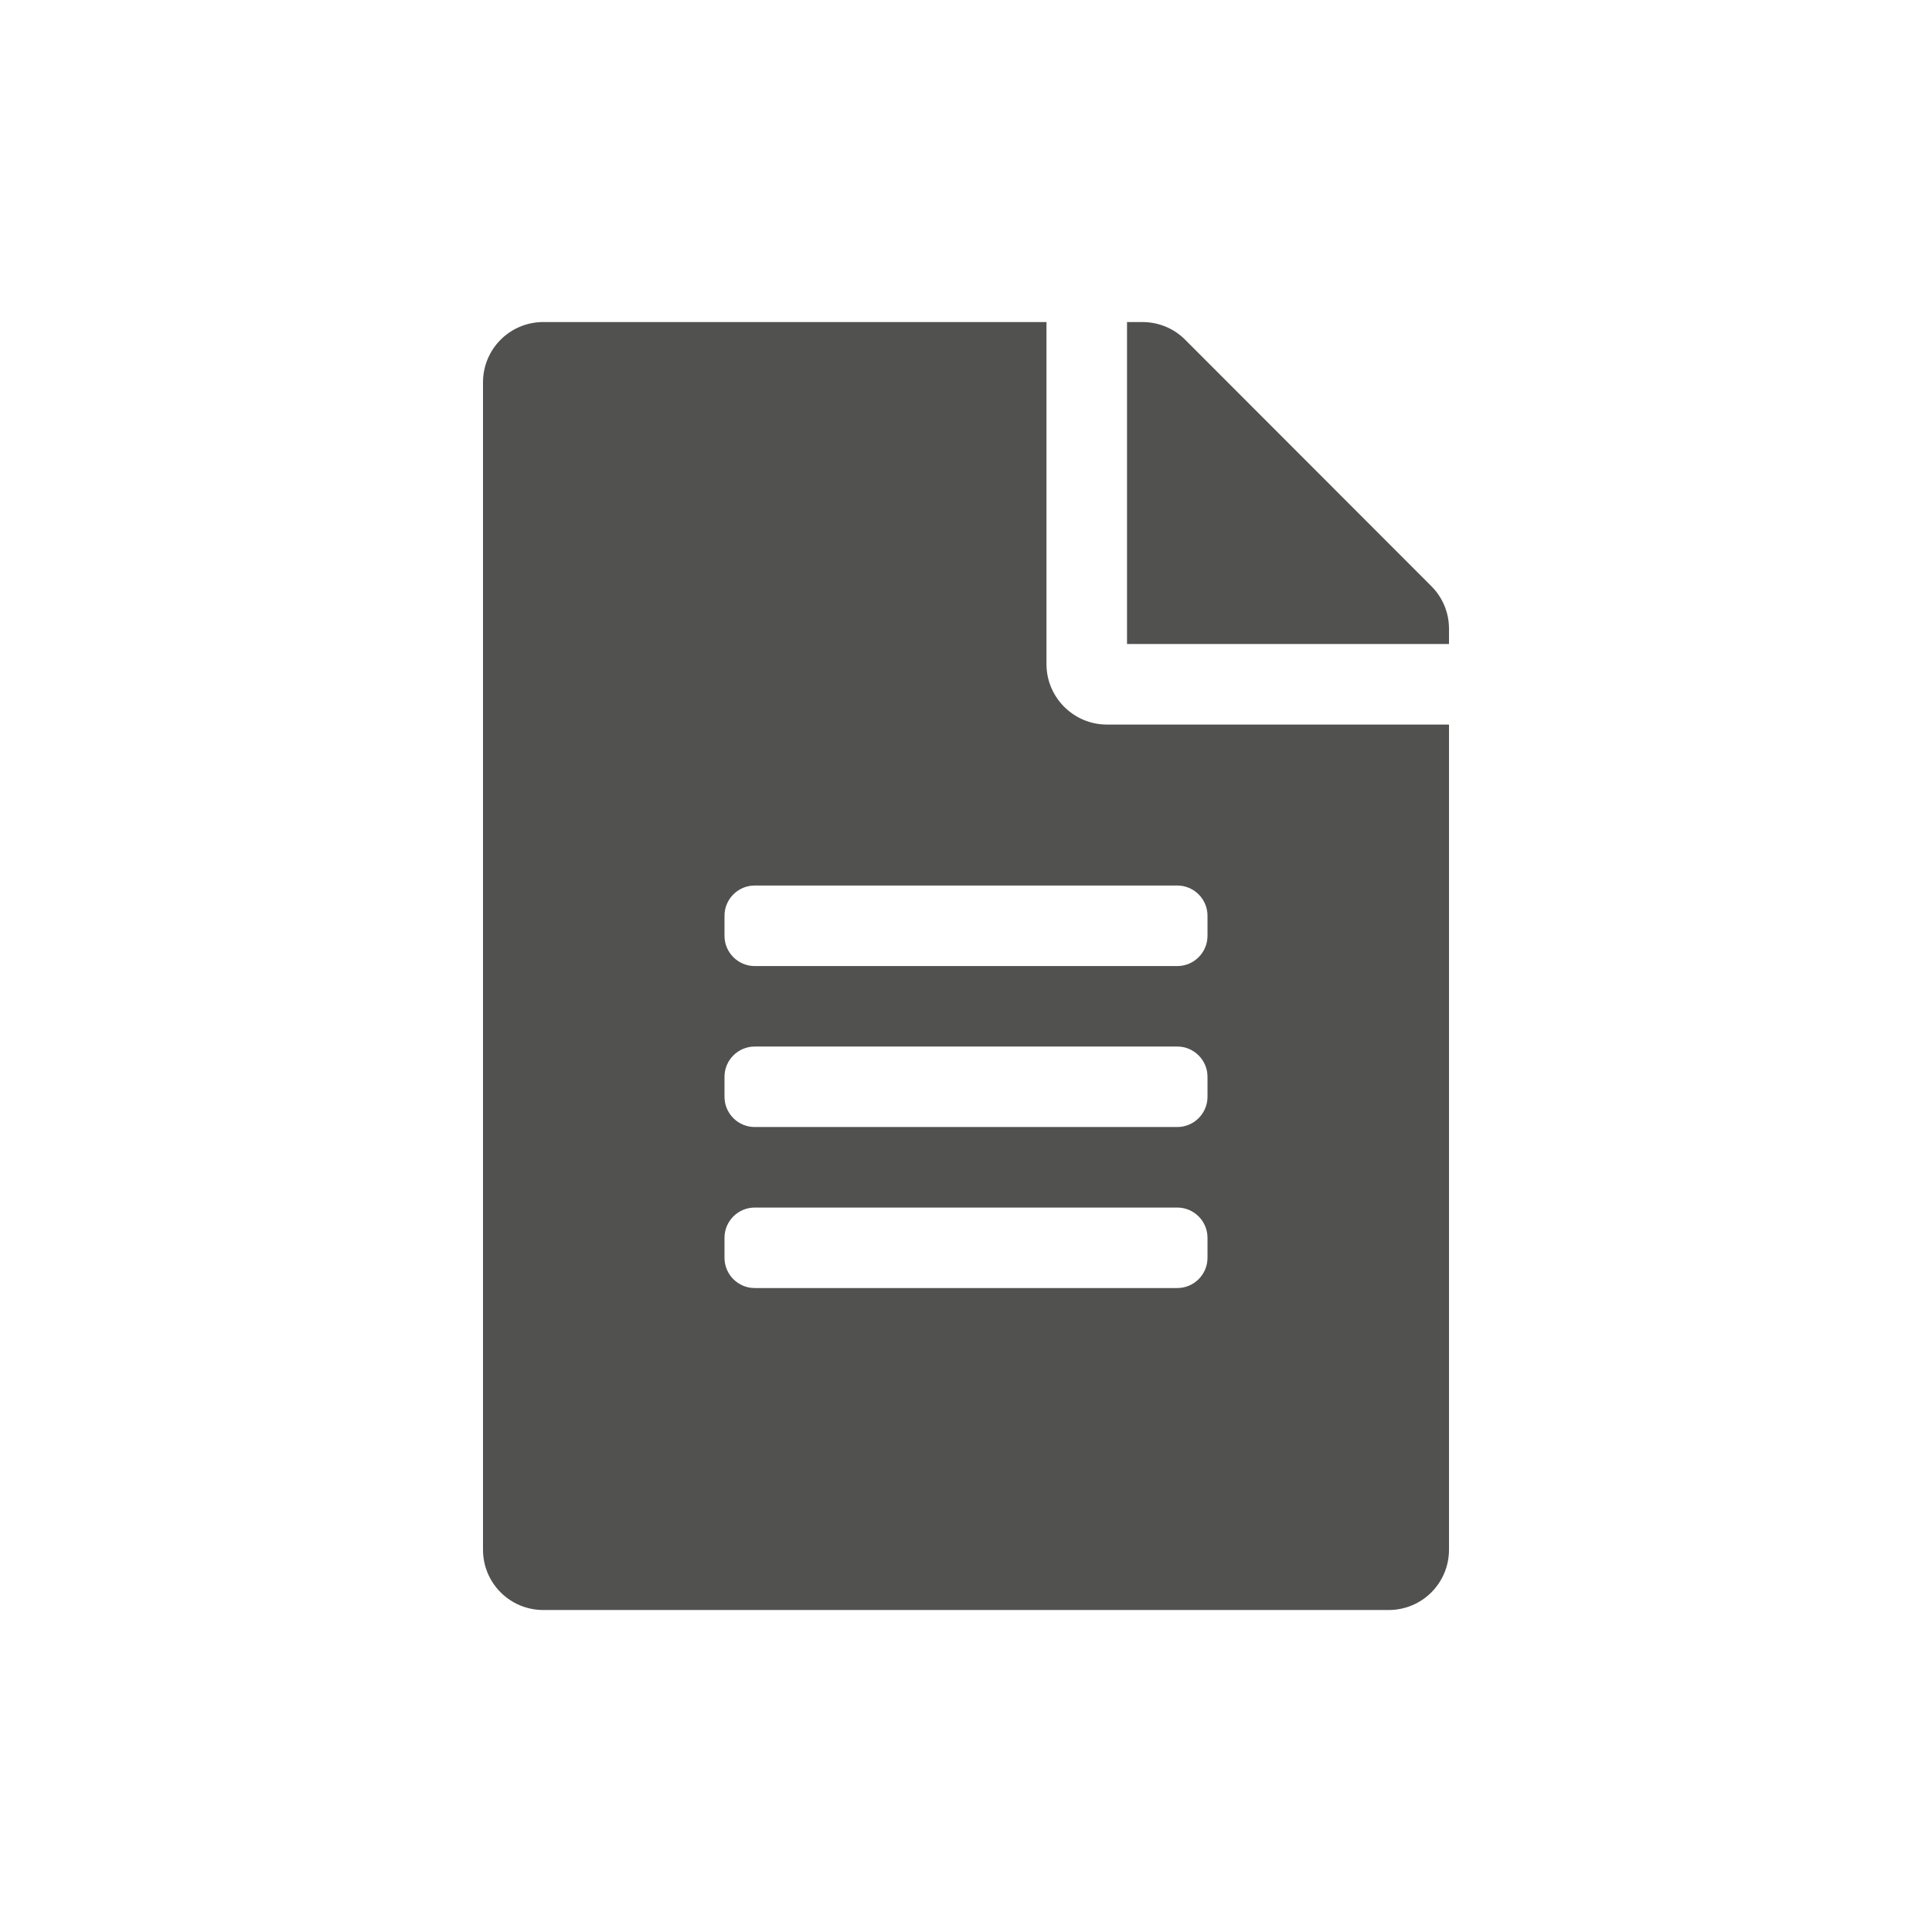 <svg width="32" height="32" viewBox="0 0 32 32" fill="none" xmlns="http://www.w3.org/2000/svg">
<path d="M17.333 11.001V5.334H9C8.446 5.334 8 5.78 8 6.334V25.667C8 26.221 8.446 26.667 9 26.667H23C23.554 26.667 24 26.221 24 25.667V12.001H18.333C17.783 12.001 17.333 11.551 17.333 11.001ZM20 20.834C20 21.109 19.775 21.334 19.5 21.334H12.5C12.225 21.334 12 21.109 12 20.834V20.501C12 20.226 12.225 20.001 12.5 20.001H19.5C19.775 20.001 20 20.226 20 20.501V20.834ZM20 18.167C20 18.442 19.775 18.667 19.5 18.667H12.5C12.225 18.667 12 18.442 12 18.167V17.834C12 17.559 12.225 17.334 12.5 17.334H19.5C19.775 17.334 20 17.559 20 17.834V18.167ZM20 15.167V15.501C20 15.776 19.775 16.001 19.5 16.001H12.5C12.225 16.001 12 15.776 12 15.501V15.167C12 14.892 12.225 14.667 12.5 14.667H19.5C19.775 14.667 20 14.892 20 15.167ZM24 10.413V10.667H18.667V5.334H18.921C19.188 5.334 19.442 5.438 19.629 5.626L23.708 9.709C23.896 9.896 24 10.151 24 10.413Z" fill="#515150"/>
</svg>
